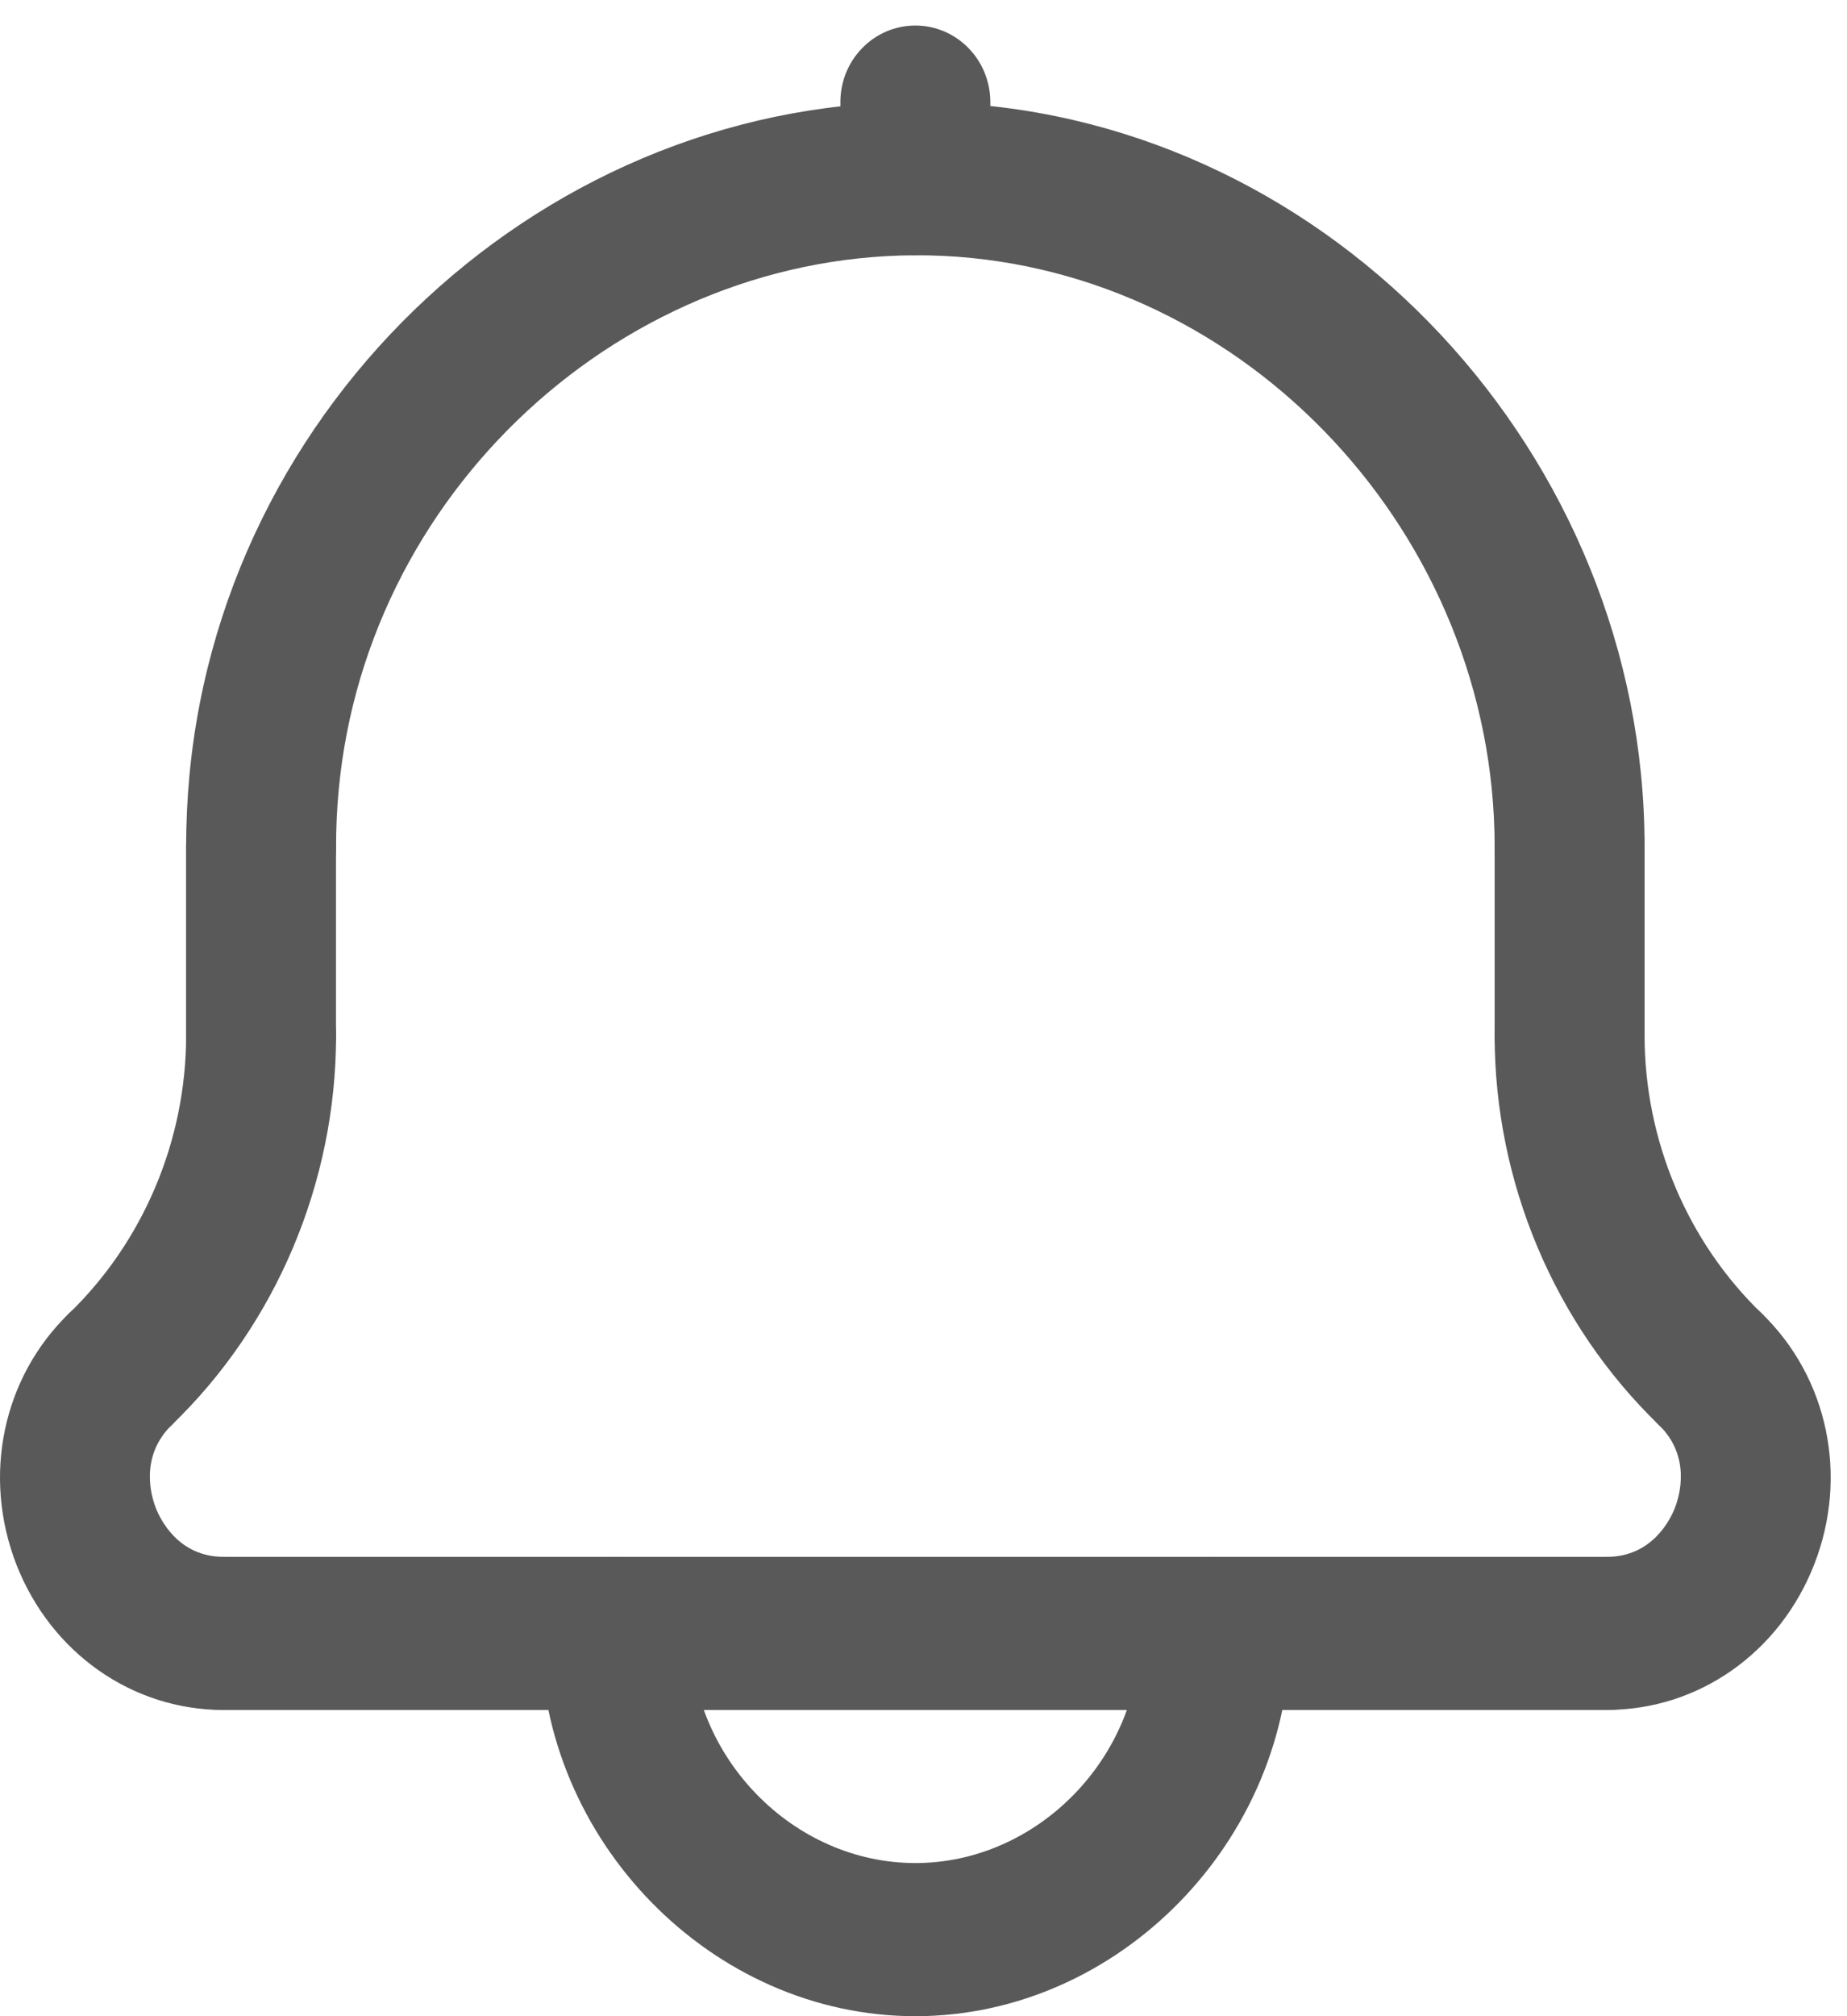 <svg width="22" height="24" viewBox="0 0 22 24" fill="none" xmlns="http://www.w3.org/2000/svg">
<path d="M10.903 3.038C10.41 3.038 10.01 2.63 10.01 2.127V1.215C10.01 0.712 10.41 0.304 10.903 0.304C11.396 0.304 11.796 0.712 11.796 1.215V2.127C11.796 2.63 11.396 3.038 10.903 3.038Z" fill="#595959"/>
<path d="M18.696 10.992C18.203 10.992 17.803 10.584 17.803 10.081C17.803 6.377 14.856 3.221 11.235 3.046C7.608 2.875 4.375 5.725 4.034 9.408C4.013 9.628 4.003 9.854 4.003 10.081C4.003 10.584 3.603 10.992 3.11 10.992C2.617 10.992 2.217 10.584 2.217 10.081C2.217 9.796 2.23 9.512 2.256 9.236C2.686 4.599 6.756 1.006 11.319 1.225C15.879 1.445 19.589 5.418 19.589 10.081C19.589 10.584 19.189 10.992 18.696 10.992Z" fill="#595959"/>
<path d="M20.37 17.208C20.15 17.208 19.929 17.125 19.756 16.959C18.515 15.76 17.803 14.071 17.803 12.326C17.803 11.823 18.203 11.415 18.696 11.415C19.189 11.415 19.589 11.823 19.589 12.326C19.589 13.572 20.097 14.779 20.984 15.635C21.342 15.981 21.358 16.558 21.019 16.924C20.843 17.113 20.607 17.208 20.37 17.208Z" fill="#595959"/>
<path d="M1.436 17.208C1.198 17.208 0.962 17.113 0.787 16.924C0.448 16.558 0.464 15.981 0.822 15.635C1.708 14.779 2.217 13.573 2.217 12.326C2.217 11.823 2.617 11.415 3.11 11.415C3.603 11.415 4.003 11.823 4.003 12.326C4.003 14.072 3.291 15.761 2.049 16.959C1.876 17.125 1.656 17.208 1.436 17.208Z" fill="#595959"/>
<path d="M10.903 24C8.483 24 6.438 21.913 6.438 19.443C6.438 18.94 6.839 18.532 7.331 18.532C7.824 18.532 8.224 18.94 8.224 19.443C8.224 20.925 9.451 22.177 10.903 22.177C12.355 22.177 13.582 20.925 13.582 19.443C13.582 18.94 13.982 18.532 14.475 18.532C14.968 18.532 15.368 18.94 15.368 19.443C15.368 21.913 13.323 24 10.903 24Z" fill="#595959"/>
<path d="M2.663 20.355C1.575 20.355 0.607 19.675 0.196 18.625C-0.214 17.572 0.031 16.399 0.821 15.635C1.179 15.289 1.744 15.305 2.084 15.67C2.423 16.036 2.407 16.613 2.049 16.959C1.658 17.337 1.802 17.814 1.856 17.95C1.909 18.086 2.124 18.532 2.663 18.532C3.156 18.532 3.556 18.94 3.556 19.443C3.556 19.946 3.156 20.355 2.663 20.355Z" fill="#595959"/>
<path d="M19.142 20.354C18.65 20.354 18.25 19.946 18.25 19.443C18.25 18.94 18.65 18.532 19.142 18.532C19.681 18.532 19.898 18.084 19.951 17.947C20.004 17.811 20.148 17.336 19.756 16.959C19.398 16.612 19.383 16.036 19.722 15.67C20.061 15.304 20.626 15.289 20.984 15.634C21.774 16.398 22.02 17.571 21.61 18.621C21.199 19.674 20.231 20.354 19.142 20.354Z" fill="#595959"/>
<path d="M3.109 13.237C2.616 13.237 2.216 12.829 2.216 12.325V10.081C2.216 9.578 2.616 9.169 3.109 9.169C3.602 9.169 4.002 9.578 4.002 10.081V12.325C4.002 12.829 3.603 13.237 3.109 13.237Z" fill="#595959"/>
<path d="M18.696 13.237C18.203 13.237 17.803 12.829 17.803 12.325V10.081C17.803 9.578 18.203 9.169 18.696 9.169C19.189 9.169 19.589 9.578 19.589 10.081V12.325C19.589 12.829 19.189 13.237 18.696 13.237Z" fill="#595959"/>
<path d="M19.143 20.355H2.663C2.17 20.355 1.77 19.946 1.77 19.443C1.77 18.94 2.17 18.532 2.663 18.532H19.142C19.635 18.532 20.035 18.94 20.035 19.443C20.035 19.946 19.636 20.355 19.143 20.355Z" fill="#595959"/>
</svg>
